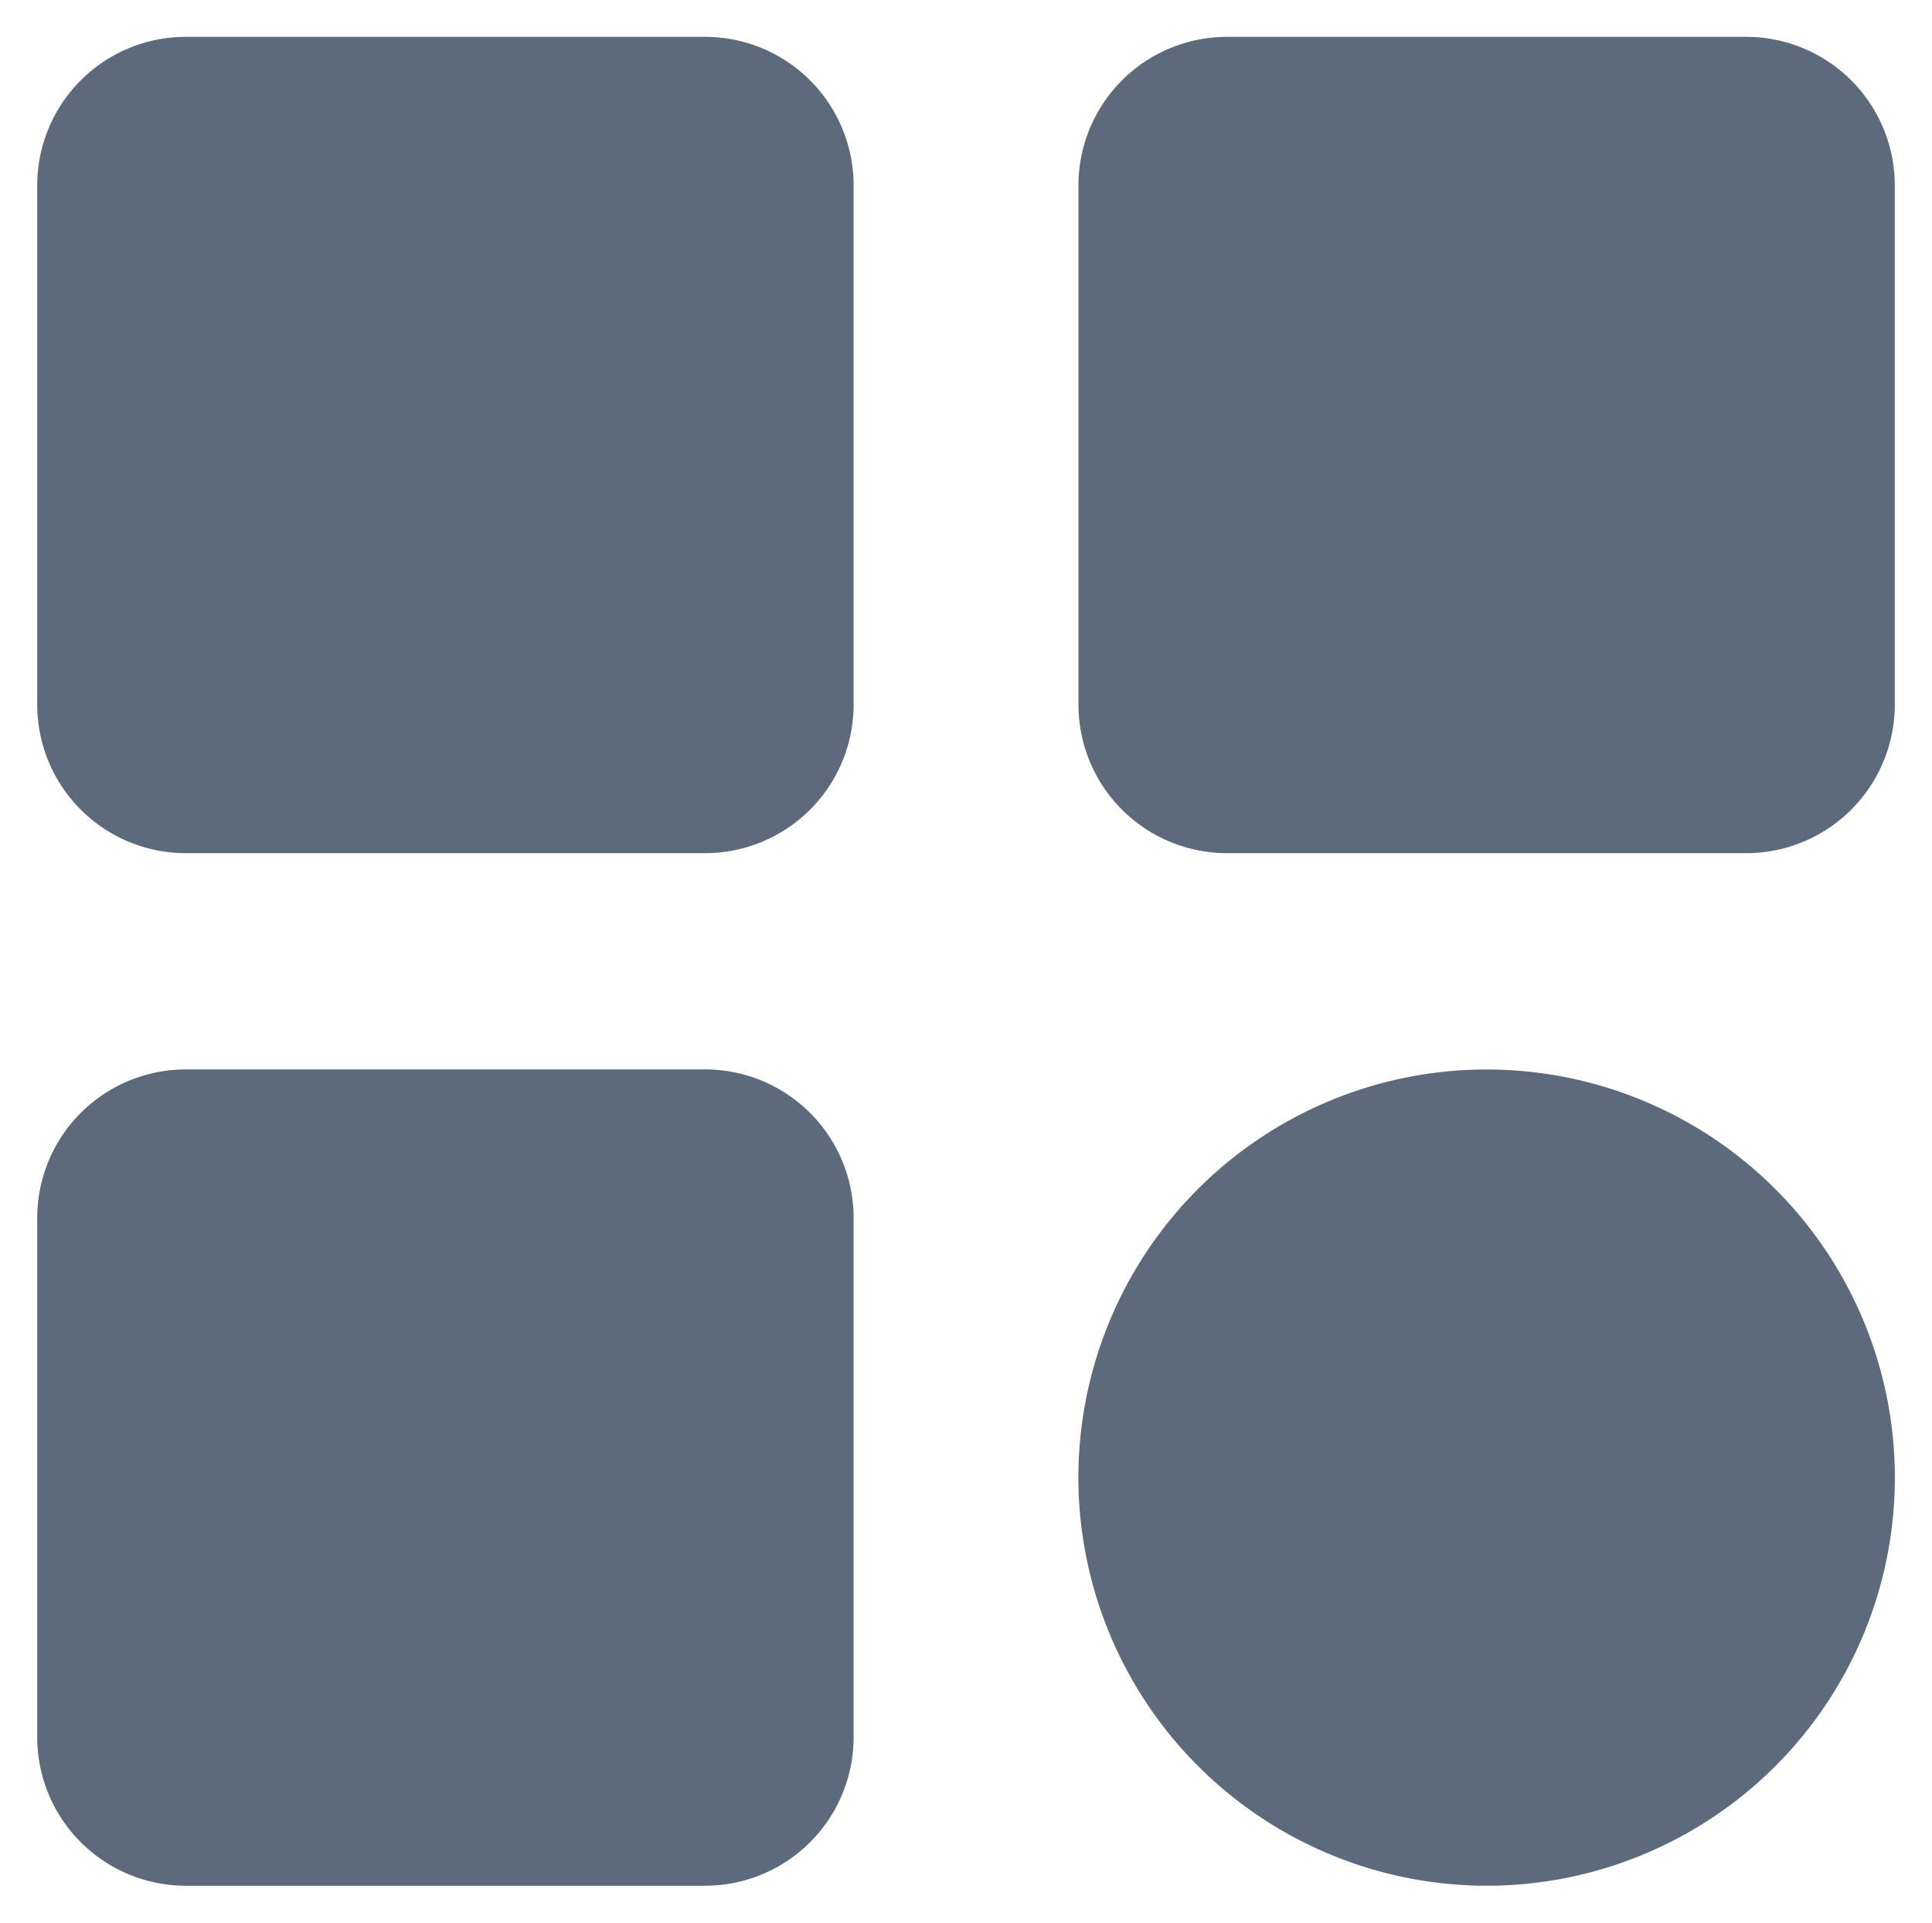 <svg xmlns="http://www.w3.org/2000/svg" width="26.001" height="25.886" viewBox="0 0 26.001 25.886">
  <g id="Filter" transform="translate(-510.499 -220.501)">
    <path id="Union_28" data-name="Union 28" d="M8471.512,3970.836a5.494,5.494,0,1,1,5.494,5.494A5.5,5.5,0,0,1,8471.512,3970.836Zm-12.012,5.494a2,2,0,0,1-2-2v-6.989a2,2,0,0,1,2-2h6.987a2,2,0,0,1,2,2v6.989a2,2,0,0,1-2,2Zm14.013-13.9a2,2,0,0,1-2-2v-6.989a2,2,0,0,1,2-2h6.986a2,2,0,0,1,2,2v6.989a2,2,0,0,1-2,2Zm-14.013,0a2,2,0,0,1-2-2v-6.989a2,2,0,0,1,2-2h6.987a2,2,0,0,1,2,2v6.989a2,2,0,0,1-2,2Z" transform="translate(-7946.5 -3730.444)" fill="#5d6a7b" stroke="rgba(0,0,0,0)" stroke-miterlimit="10" stroke-width="1"/>
  </g>
</svg>
